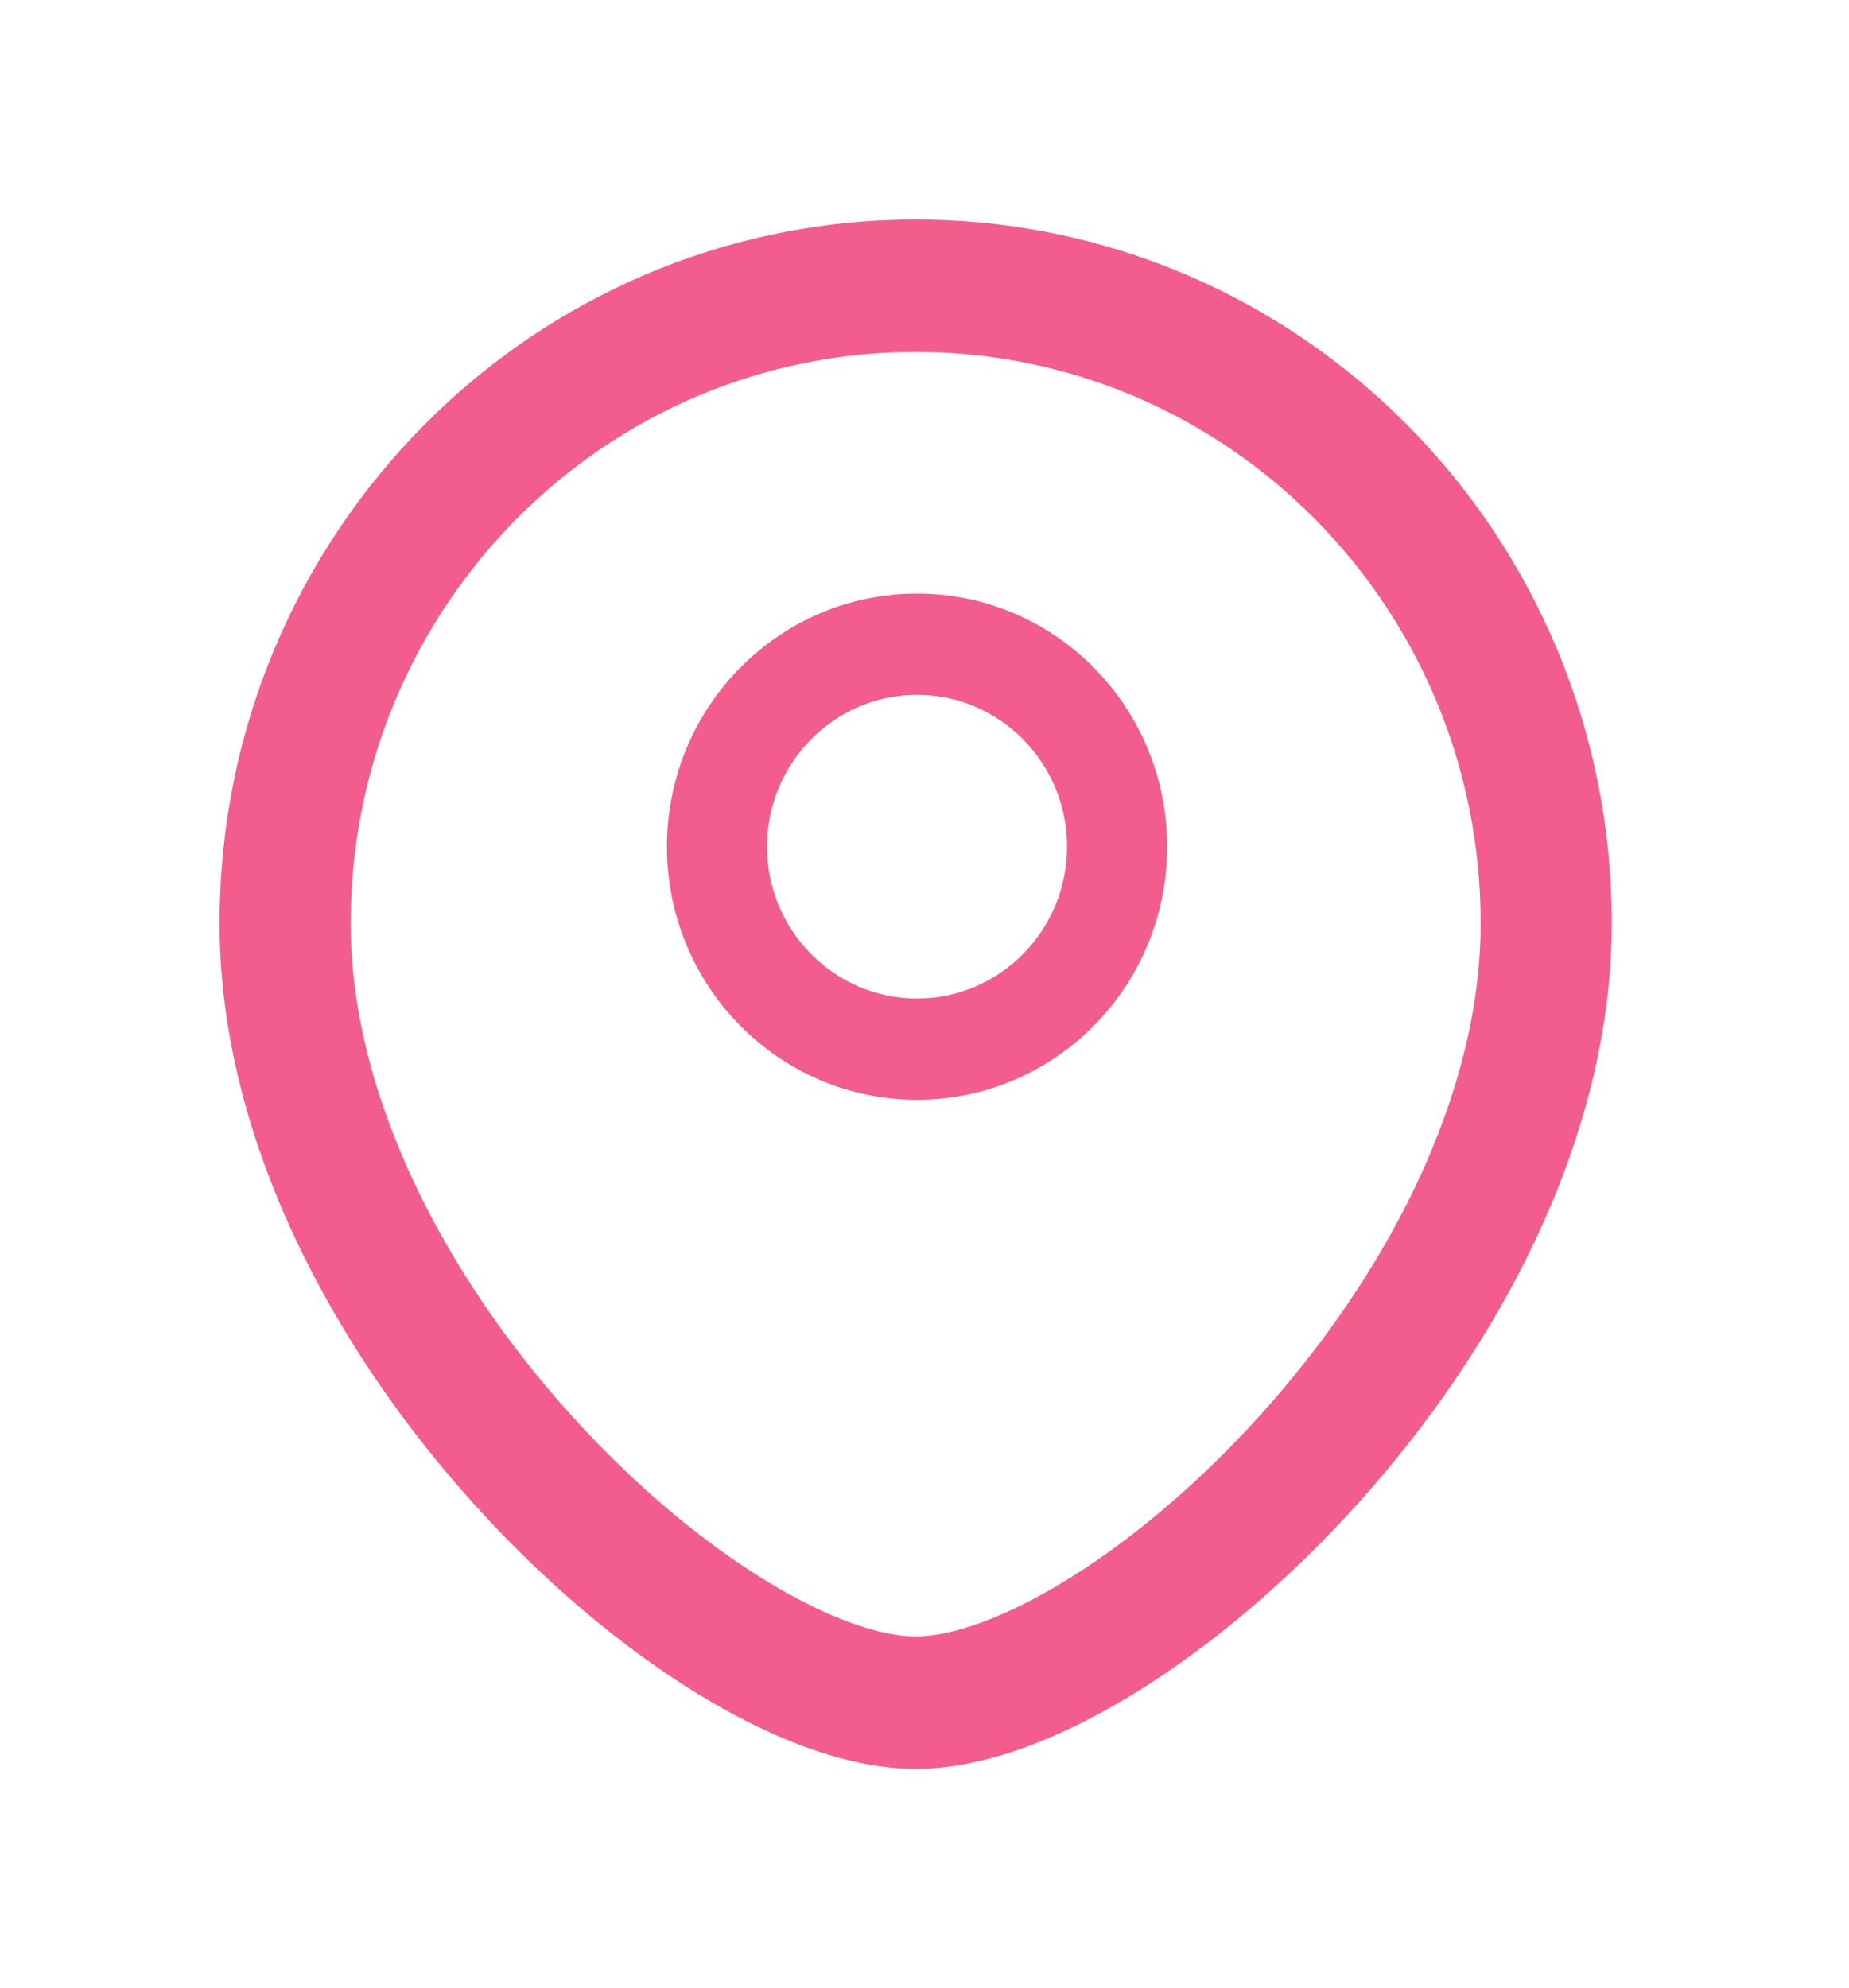 <svg width="40" height="43" viewBox="0 0 40 43" fill="none" xmlns="http://www.w3.org/2000/svg">
<g filter="url(#filter0_d_449_4766)">
<path d="M19.838 10.841C16.851 10.841 14.428 13.294 14.428 16.317C14.428 19.34 16.851 21.793 19.838 21.793C22.825 21.793 25.249 19.34 25.249 16.317C25.249 13.294 22.825 10.841 19.838 10.841ZM19.838 19.602C18.049 19.602 16.593 18.128 16.593 16.317C16.593 14.505 18.049 13.032 19.838 13.032C21.628 13.032 23.084 14.505 23.084 16.317C23.084 18.128 21.628 19.602 19.838 19.602Z" fill="#F25D8E"/>
<path fill-rule="evenodd" clip-rule="evenodd" d="M19.809 5.364C12.919 5.364 7.336 11.01 7.336 17.972C7.336 21.795 9.424 25.739 12.166 28.779C13.525 30.286 15.006 31.526 16.39 32.381C17.804 33.254 18.999 33.653 19.809 33.653C20.619 33.653 21.814 33.254 23.228 32.381C24.612 31.526 26.093 30.286 27.452 28.779C30.195 25.739 32.282 21.795 32.282 17.972C32.282 11.01 26.699 5.364 19.809 5.364ZM5 17.972C5 9.702 11.632 3 19.809 3C27.987 3 34.618 9.702 34.618 17.972C34.618 22.61 32.132 27.098 29.177 30.373C27.688 32.025 26.039 33.414 24.445 34.399C22.88 35.366 21.246 36.017 19.809 36.017C18.372 36.017 16.738 35.366 15.173 34.399C13.579 33.414 11.93 32.025 10.441 30.373C7.486 27.098 5 22.61 5 17.972Z" fill="#F25D8E" stroke="#F25D8E" stroke-width="0.5" stroke-linejoin="round"/>
</g>
<defs>
<filter id="filter0_d_449_4766" x="0.75" y="0.75" width="38.118" height="41.517" filterUnits="userSpaceOnUse" color-interpolation-filters="sRGB">
<feFlood flood-opacity="0" result="BackgroundImageFix"/>
<feColorMatrix in="SourceAlpha" type="matrix" values="0 0 0 0 0 0 0 0 0 0 0 0 0 0 0 0 0 0 127 0" result="hardAlpha"/>
<feOffset dy="2"/>
<feGaussianBlur stdDeviation="2"/>
<feComposite in2="hardAlpha" operator="out"/>
<feColorMatrix type="matrix" values="0 0 0 0 0.949 0 0 0 0 0.365 0 0 0 0 0.557 0 0 0 0.4 0"/>
<feBlend mode="normal" in2="BackgroundImageFix" result="effect1_dropShadow_449_4766"/>
<feBlend mode="normal" in="SourceGraphic" in2="effect1_dropShadow_449_4766" result="shape"/>
</filter>
</defs>
</svg>
